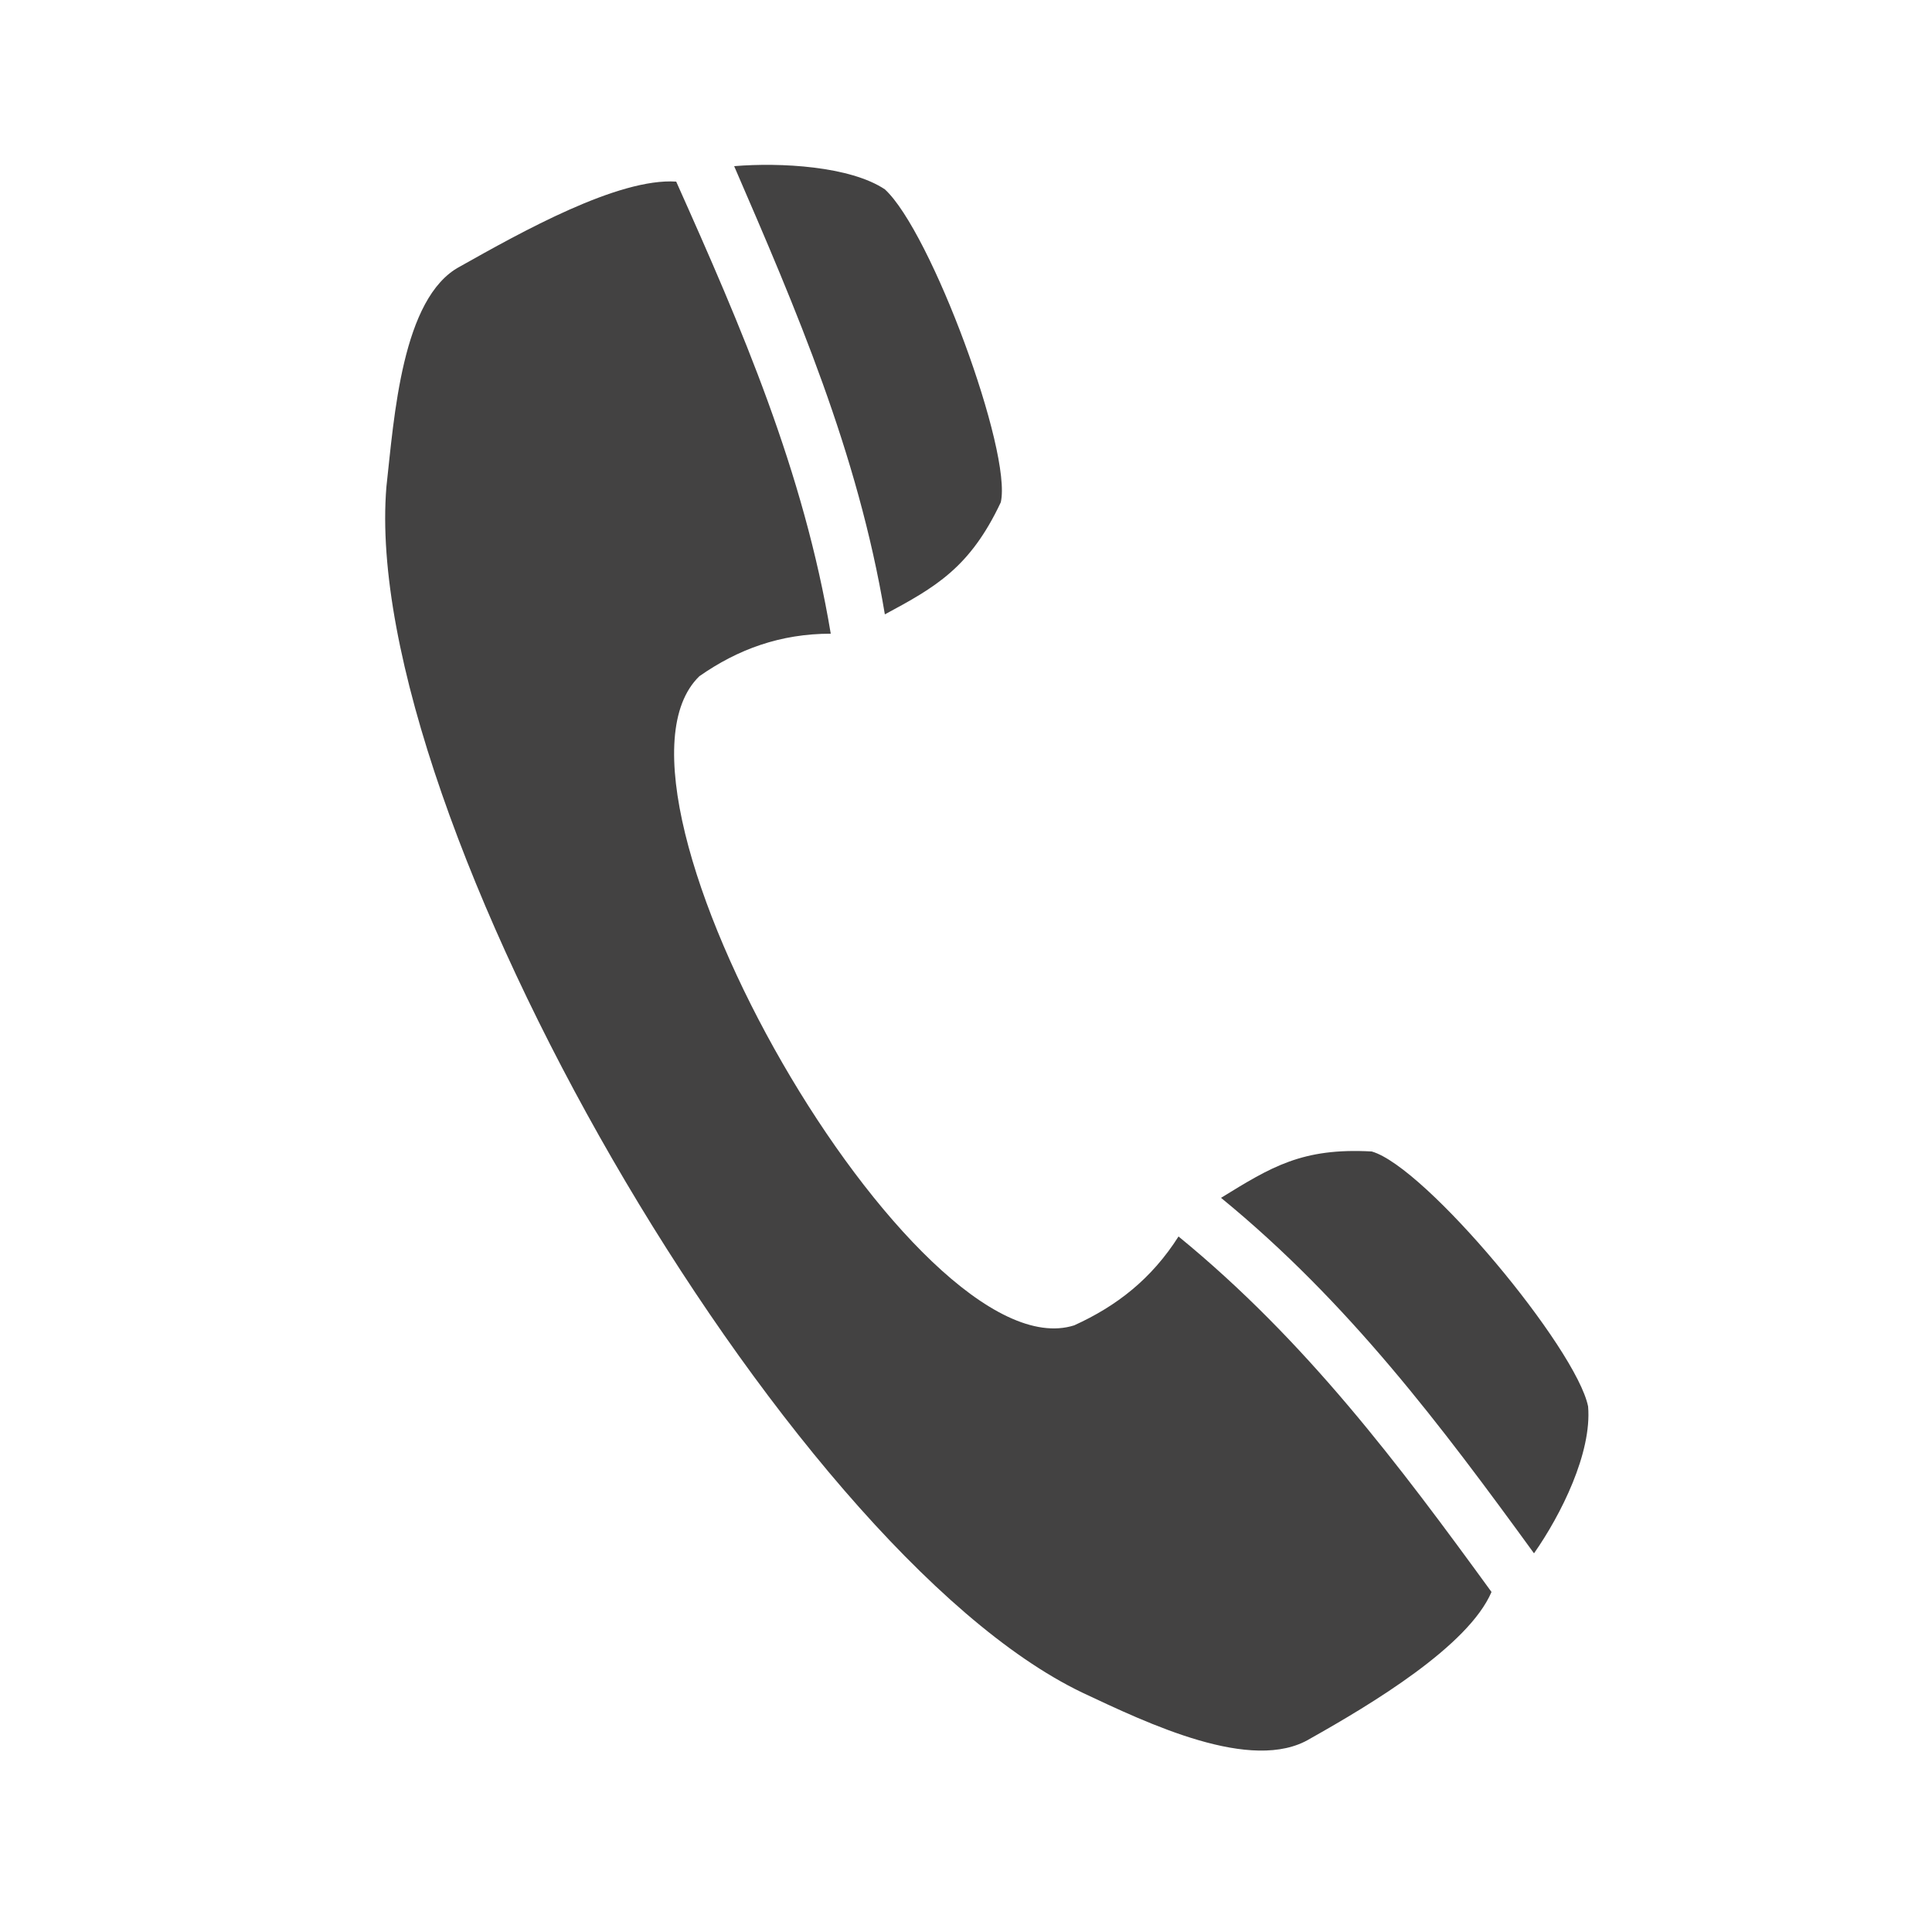 <?xml version="1.0" encoding="UTF-8"?>
<!DOCTYPE svg PUBLIC "-//W3C//DTD SVG 1.1//EN" "http://www.w3.org/Graphics/SVG/1.1/DTD/svg11.dtd">
<!-- Creator: CorelDRAW X6 -->
<svg xmlns="http://www.w3.org/2000/svg" xml:space="preserve" width="100%" height="100%" version="1.1" shape-rendering="geometricPrecision" text-rendering="geometricPrecision" image-rendering="optimizeQuality" fill-rule="evenodd" clip-rule="evenodd"
viewBox="0 0 500 500"
 xmlns:xlink="http://www.w3.org/1999/xlink">
 <g id="Layer_x0020_1">
  <path fill="#434242" d="M278 343c11,-5 20,-12 27,-23 33,27 57,59 81,92 -6,14 -31,29 -47,38 -15,9 -42,-4 -59,-12 -77,-37 -187,-227 -180,-312 2,-18 4,-49 19,-57 16,-9 41,-23 56,-22 17,38 33,75 40,117 -13,0 -24,4 -34,11 -31,30 56,181 97,168zm77 -45c-18,-1 -26,4 -39,12 33,27 57,59 81,92 7,-10 15,-26 14,-38 -3,-15 -42,-62 -56,-66zm-96 -168c-8,17 -17,22 -30,29 -7,-42 -23,-79 -39,-116 12,-1 30,0 39,6 12,11 33,68 30,81z"/>
 </g>
</svg>
